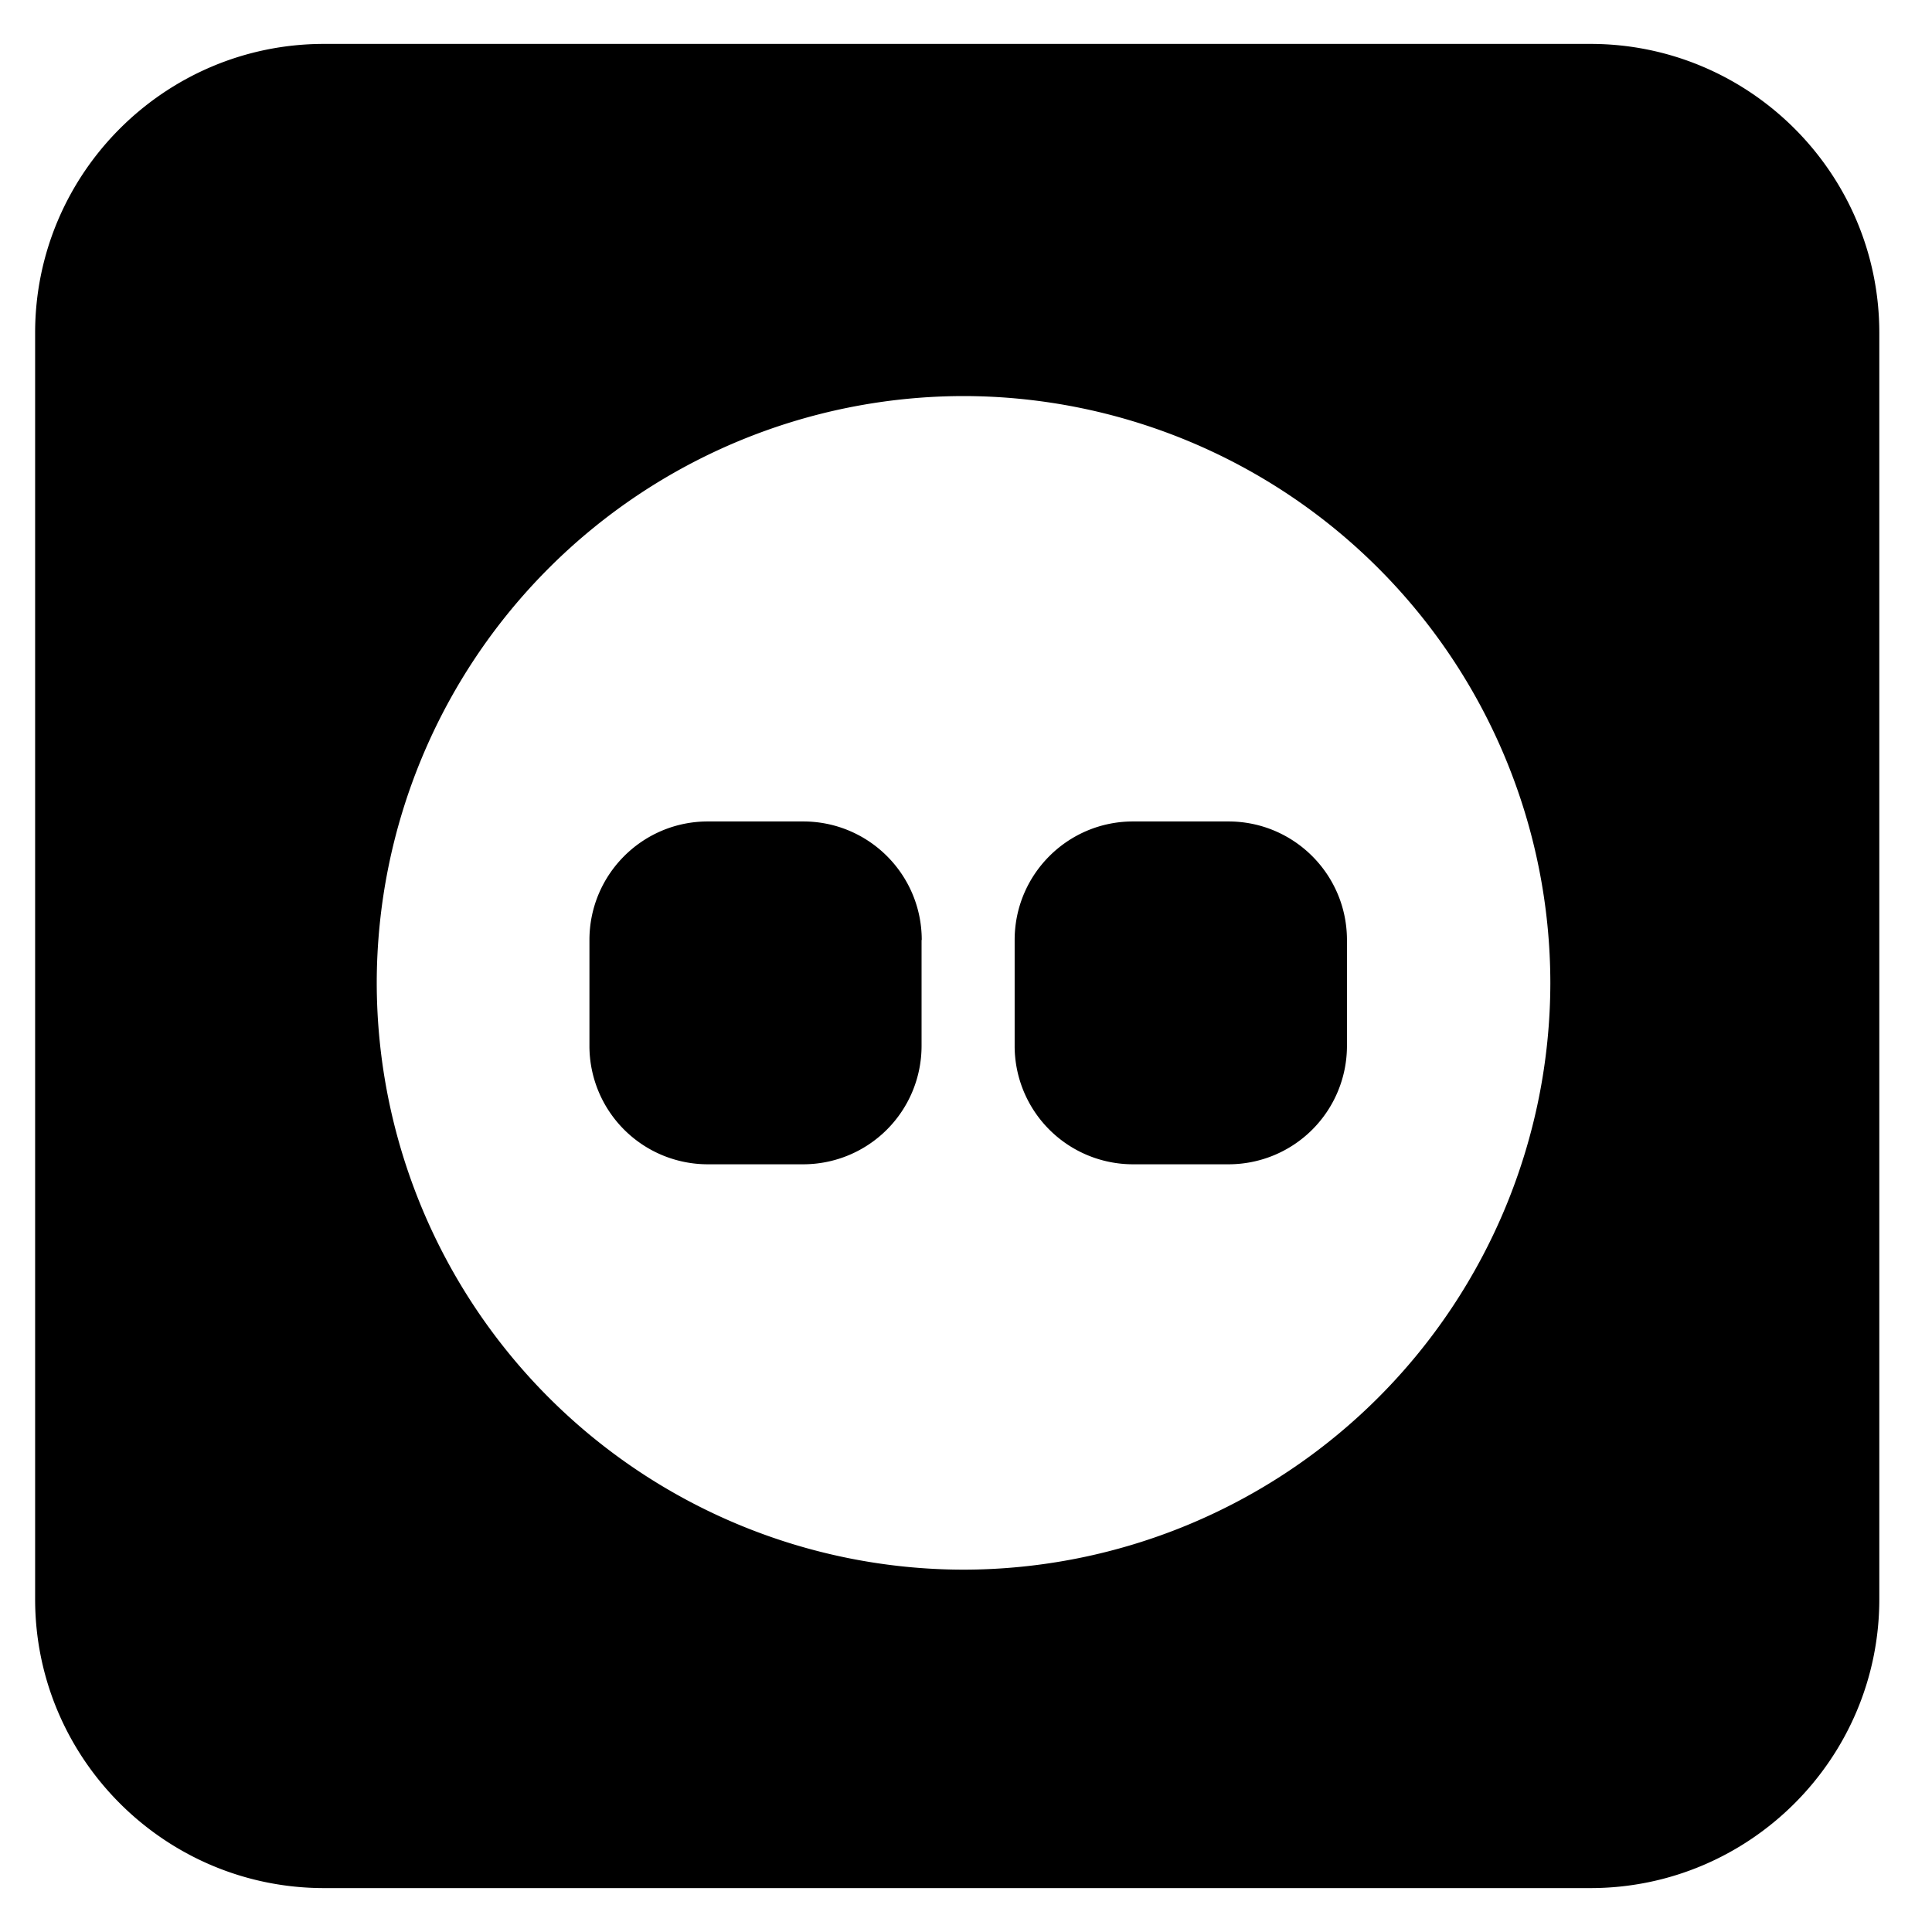 <svg xmlns="http://www.w3.org/2000/svg" viewBox="2.6 2.35 11 11">
    <g fill="none" fill-rule="evenodd">
        <path d="M0 0h16v16H0z"/>
        <path fill="currentColor" fill-rule="nonzero" d="M11.655 2.6h-7.21c-.907 0-1.645.738-1.645 1.645v7.21c0 .907.738 1.645 1.645 1.645h7.21c.907 0 1.645-.738 1.645-1.645v-7.21c0-.907-.738-1.645-1.645-1.645zm-.228 5.347a3.345 3.345 0 0 1-3.342 3.34 3.345 3.345 0 0 1-3.34-3.34 3.345 3.345 0 0 1 3.34-3.342 3.345 3.345 0 0 1 3.342 3.342zm-1.158-.245v.602a.674.674 0 0 1-.675.675h-.543a.674.674 0 0 1-.674-.675v-.602c0-.373.302-.675.674-.675h.543c.373 0 .675.302.675.675zm-2.422 0v.602a.674.674 0 0 1-.675.675H6.63a.674.674 0 0 1-.674-.675v-.602c0-.373.302-.675.674-.675h.543c.373 0 .675.302.675.675z"/>
    </g>
</svg>
